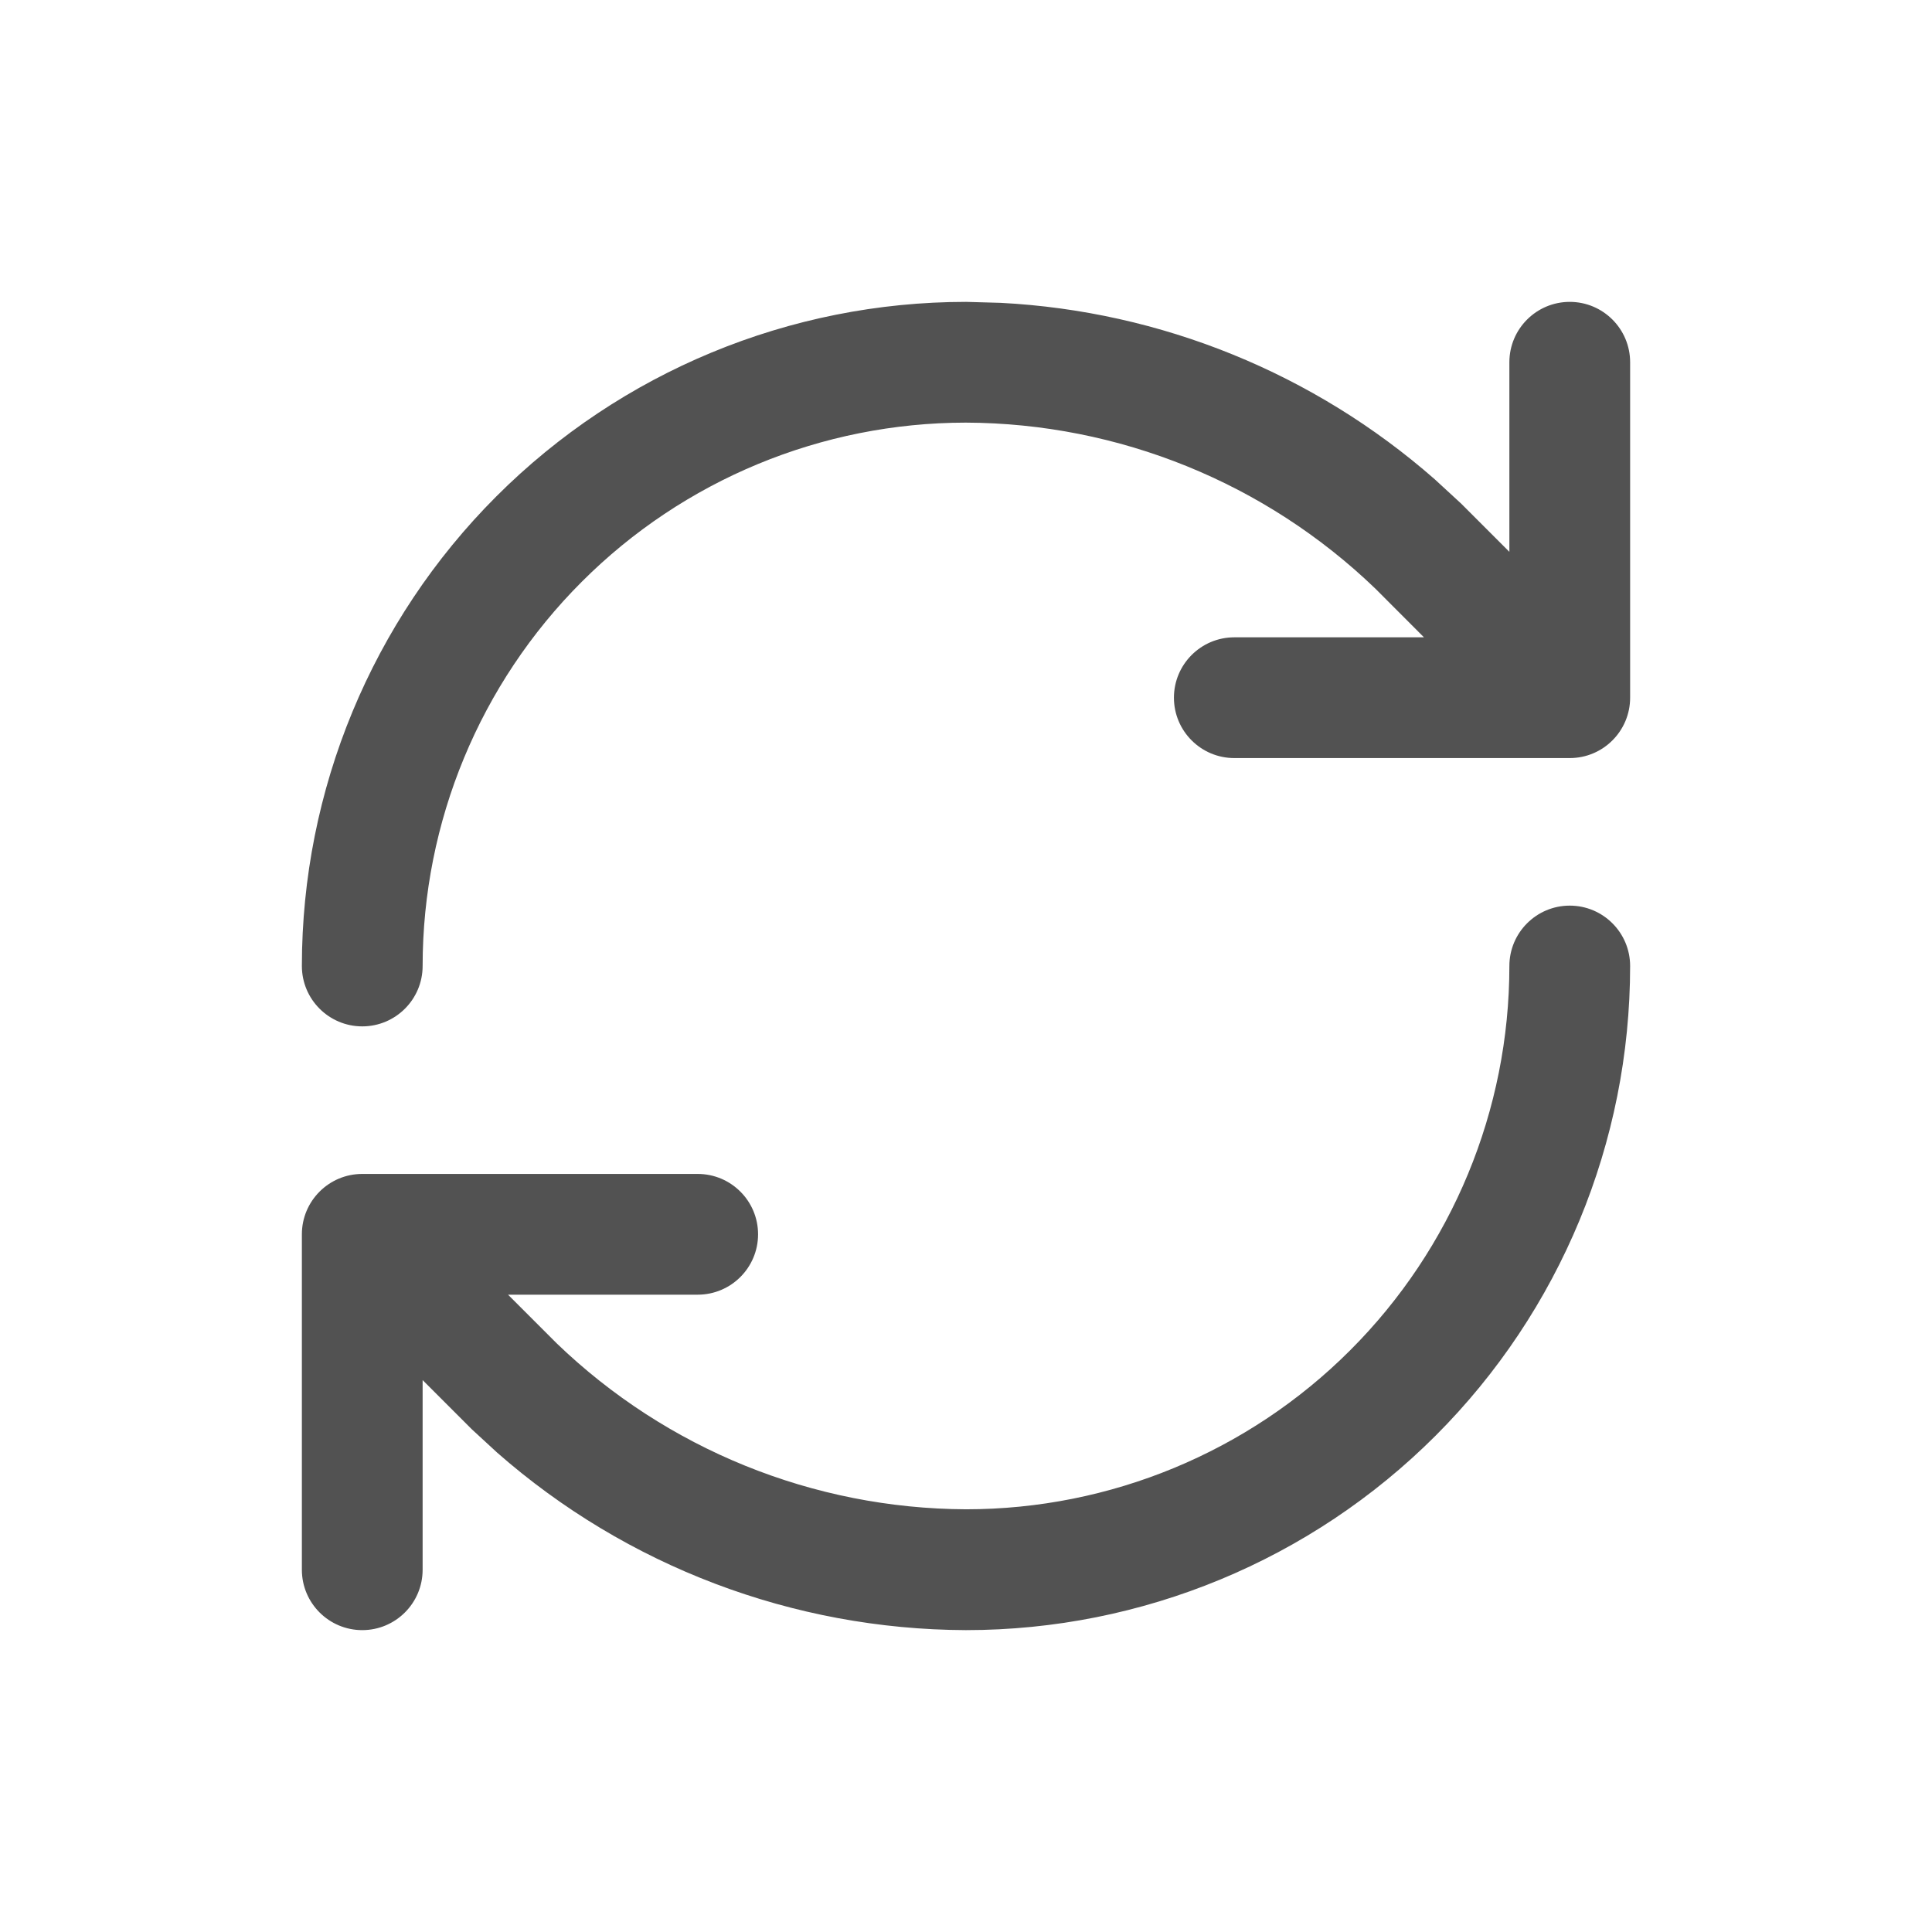 <svg width="24" height="24" viewBox="0 0 24 24" fill="none" xmlns="http://www.w3.org/2000/svg">
<g id="refresh-cw">
<g id="Union">
<path d="M19.5 11.25C19.914 11.25 20.25 11.586 20.25 12C20.25 14.188 19.381 16.287 17.834 17.834C16.287 19.381 14.188 20.25 12 20.25H11.997C9.85 20.242 7.783 19.456 6.177 18.046L5.862 17.756L5.853 17.747L5.25 17.144V19.5C5.25 19.914 4.914 20.25 4.5 20.25C4.086 20.25 3.75 19.914 3.75 19.5V15.333C3.75 14.919 4.086 14.583 4.5 14.583H8.667C9.081 14.583 9.417 14.919 9.417 15.333C9.417 15.747 9.081 16.083 8.667 16.083H6.311L6.914 16.686C8.281 18.003 10.103 18.741 12.001 18.749C13.791 18.749 15.508 18.039 16.773 16.773C18.039 15.508 18.75 13.79 18.75 12C18.75 11.586 19.086 11.25 19.5 11.25Z" fill="#525252"/>
<path d="M12.431 3.762C14.423 3.865 16.323 4.638 17.823 5.954L18.138 6.244L18.148 6.253L18.75 6.855V4.5C18.75 4.086 19.086 3.75 19.5 3.75C19.914 3.75 20.25 4.086 20.25 4.5V8.667C20.25 9.081 19.914 9.417 19.5 9.417H15.333C14.919 9.417 14.583 9.081 14.583 8.667C14.583 8.253 14.919 7.917 15.333 7.917H17.689L17.086 7.313C15.719 5.997 13.896 5.257 11.998 5.25C10.209 5.251 8.492 5.961 7.227 7.227C5.961 8.492 5.25 10.21 5.25 12C5.25 12.414 4.914 12.75 4.5 12.75C4.086 12.75 3.75 12.414 3.75 12C3.75 9.812 4.619 7.713 6.166 6.166C7.713 4.619 9.812 3.75 12 3.75H12.003L12.431 3.762Z" fill="#525252"/>
</g>
</g>
</svg>
